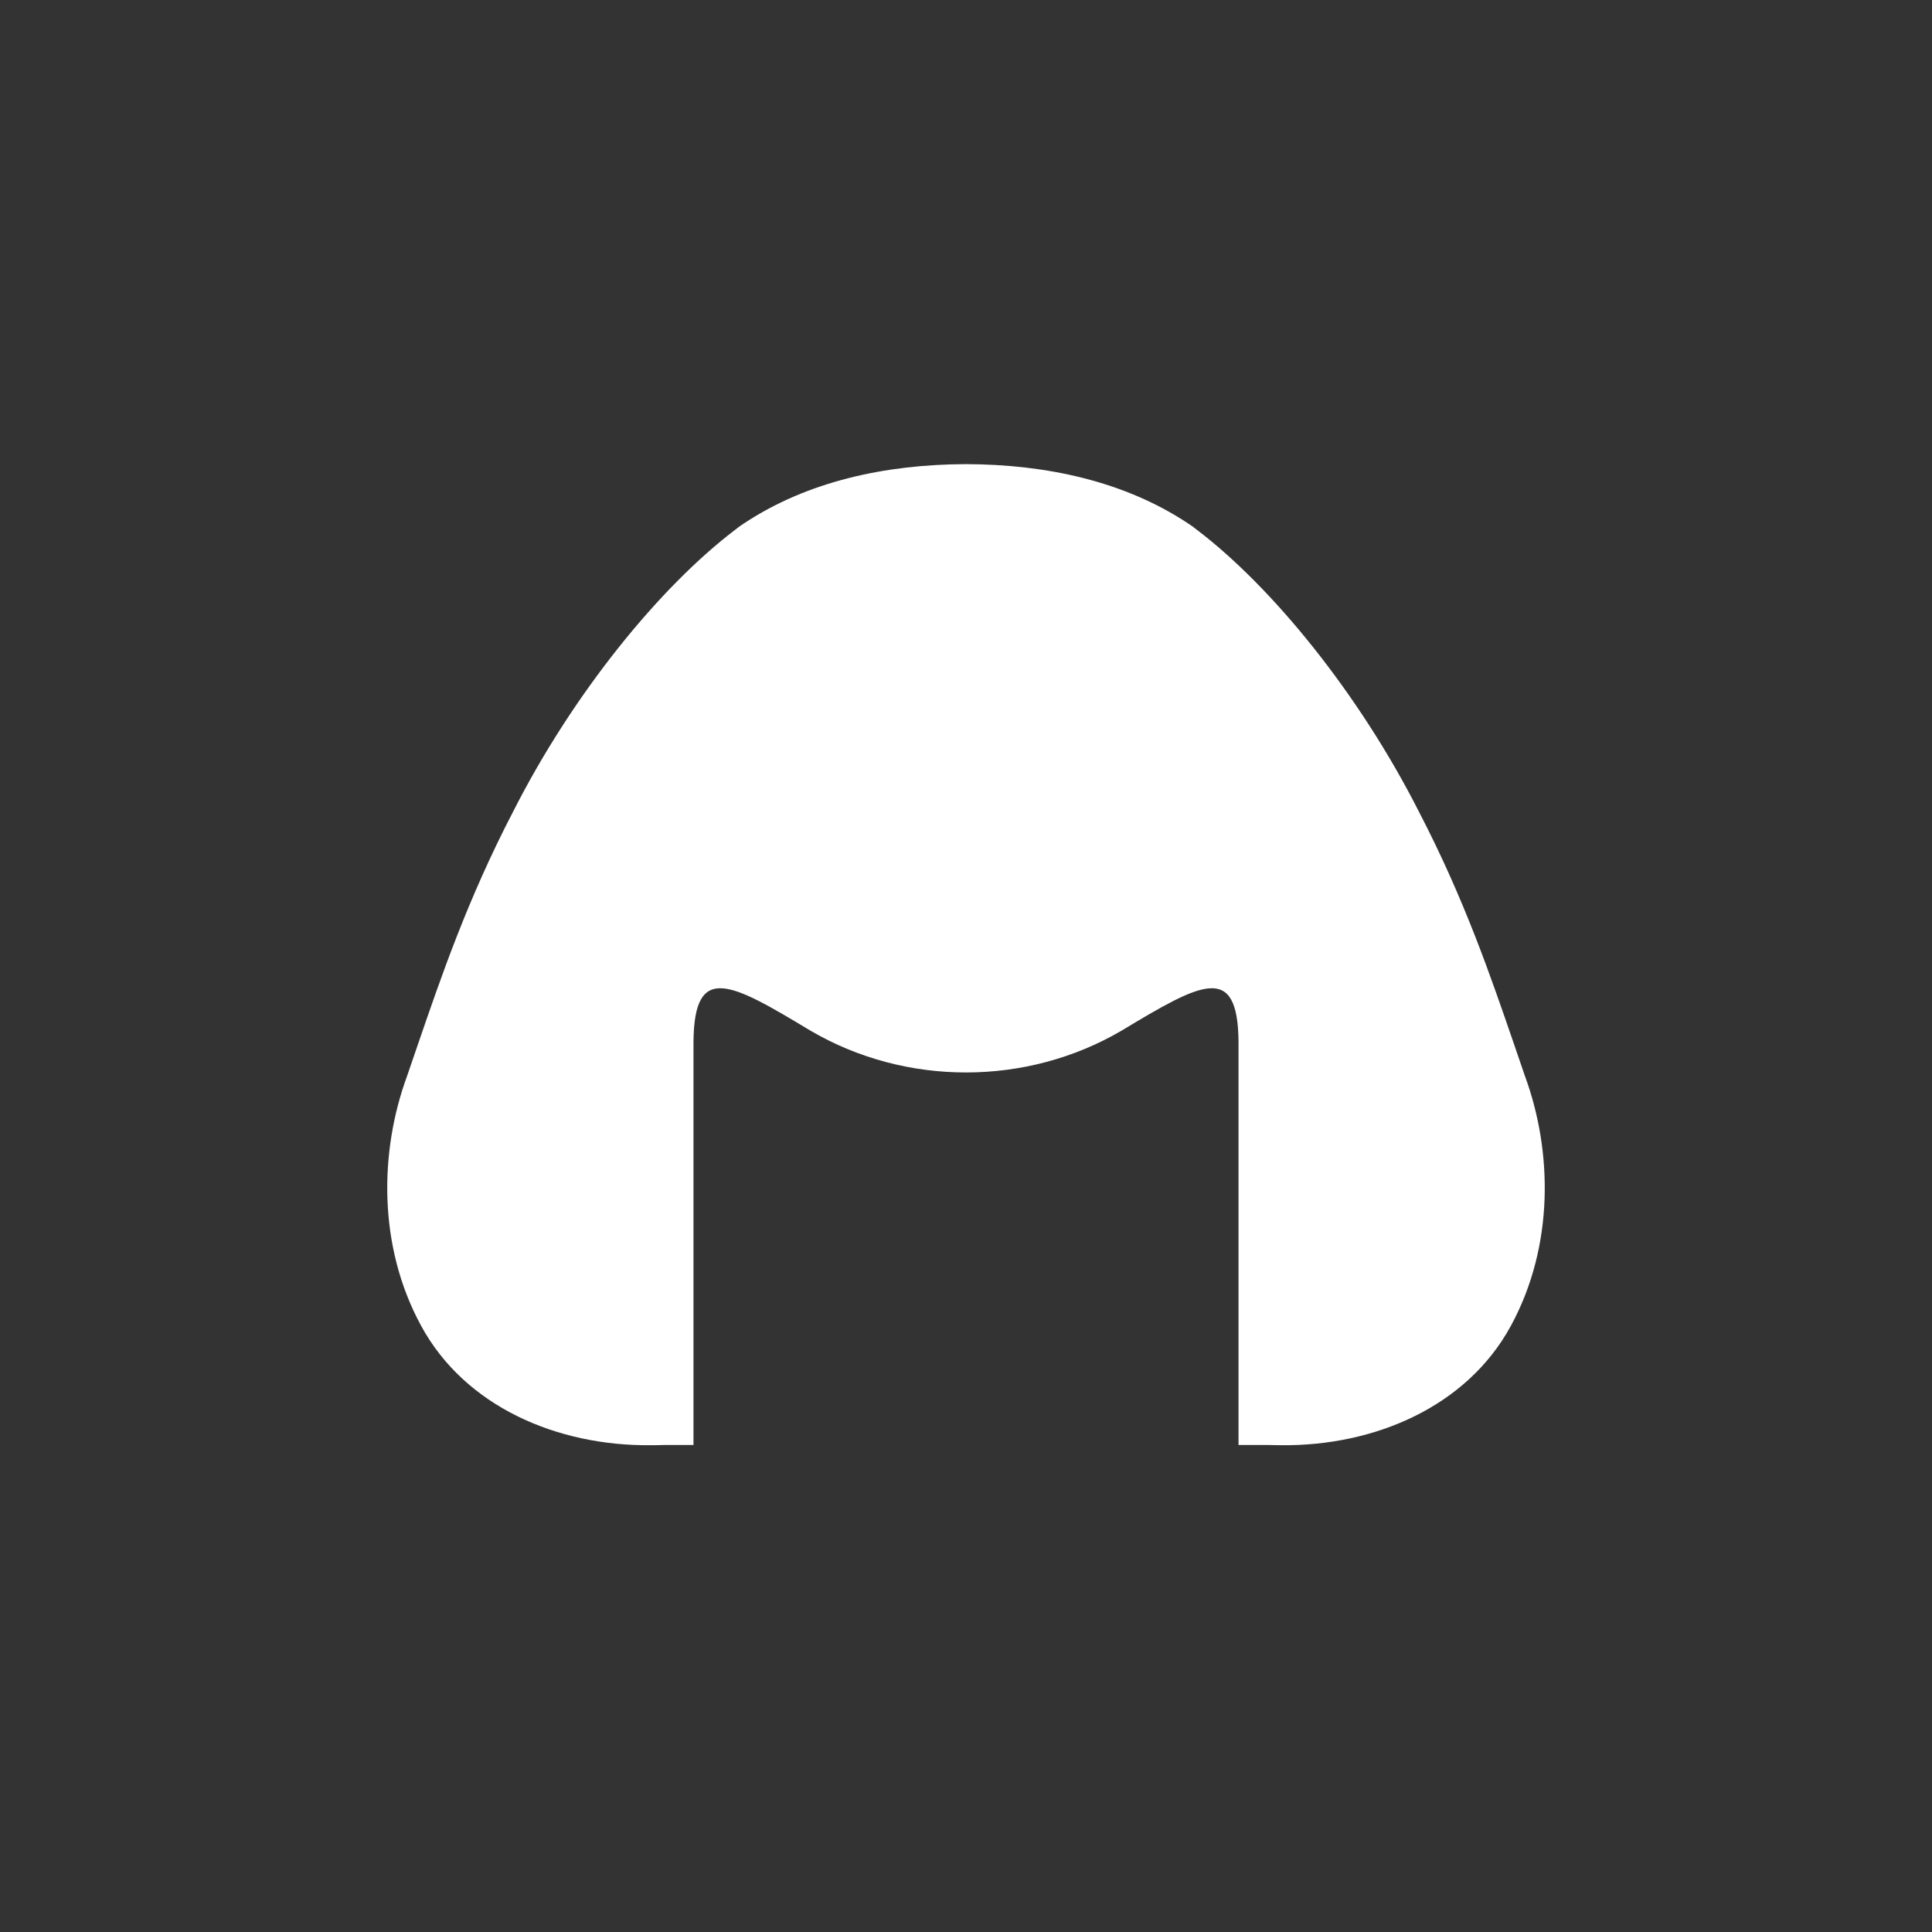 <?xml version="1.0" encoding="utf-8"?>
<!-- Generator: Adobe Illustrator 21.0.0, SVG Export Plug-In . SVG Version: 6.00 Build 0)  -->
<svg version="1.1" id="レイヤー_1" xmlns="http://www.w3.org/2000/svg" xmlns:xlink="http://www.w3.org/1999/xlink" x="0px"
	 y="0px" viewBox="0 0 512 512" enable-background="new 0 0 512 512" xml:space="preserve">
<rect x="0" y="0" width="512" height="512" fill="#333333" stroke="none"/>
<path fill="#FFFFFF" d="M404.095,285.074c-0.938-2.723-1.909-5.549-2.905-8.477c-6.003-17.407-13.017-38.142-25.206-61.58
	c-15.879-31.285-38.901-59.525-58.888-74.682c-0.371-0.289-0.745-0.578-1.117-0.866c-0.396-0.265-0.792-0.53-1.185-0.793
	c-16.783-11.108-37.4-15.606-58.793-15.675c-21.396,0.07-42.008,4.572-58.792,15.675c-0.396,0.263-0.792,0.528-1.187,0.793
	c-0.373,0.288-0.744,0.576-1.116,0.866c-19.992,15.154-43.017,43.396-58.89,74.684c-12.19,23.438-19.21,44.168-25.204,61.575
	c-0.998,2.927-1.964,5.754-2.905,8.478c-7.395,20.083-7.796,45.255,3.741,66.364c11.642,21.363,36.083,31.837,60.926,31.558
	c1.137,0.001,2.293-0.018,3.438-0.058c2.589,0,5.178,0,7.767,0c0-35.623,0-71.247,0-106.871c0.196-21.076,9.803-15.701,31.025-2.918
	c25.204,14.752,57.187,14.752,82.391,0c21.223-12.782,30.835-18.158,31.025,2.918c0,35.623,0,71.247,0,106.871
	c2.59,0,5.179,0,7.769,0c1.141,0.037,2.294,0.058,3.433,0.058c24.852,0.278,49.279-10.198,60.932-31.561
	C411.884,330.325,411.49,305.153,404.095,285.074z"/>
</svg>

